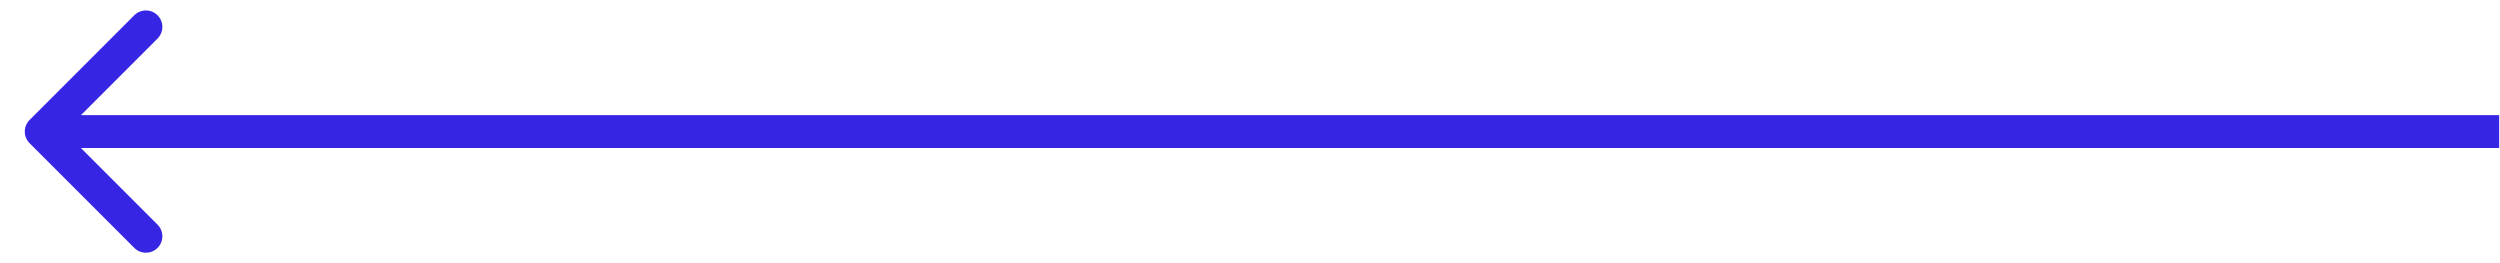 <svg width="76" height="8" viewBox="0 0 76 8" fill="none" xmlns="http://www.w3.org/2000/svg">
<path d="M0.9 4.354C0.705 4.158 0.705 3.842 0.9 3.646L4.082 0.464C4.278 0.269 4.594 0.269 4.789 0.464C4.985 0.66 4.985 0.976 4.789 1.172L1.961 4L4.789 6.828C4.985 7.024 4.985 7.34 4.789 7.536C4.594 7.731 4.278 7.731 4.082 7.536L0.9 4.354ZM75.975 4.5L1.254 4.5L1.254 3.5L75.975 3.5L75.975 4.5Z" fill="#3725E4"/>
</svg>
